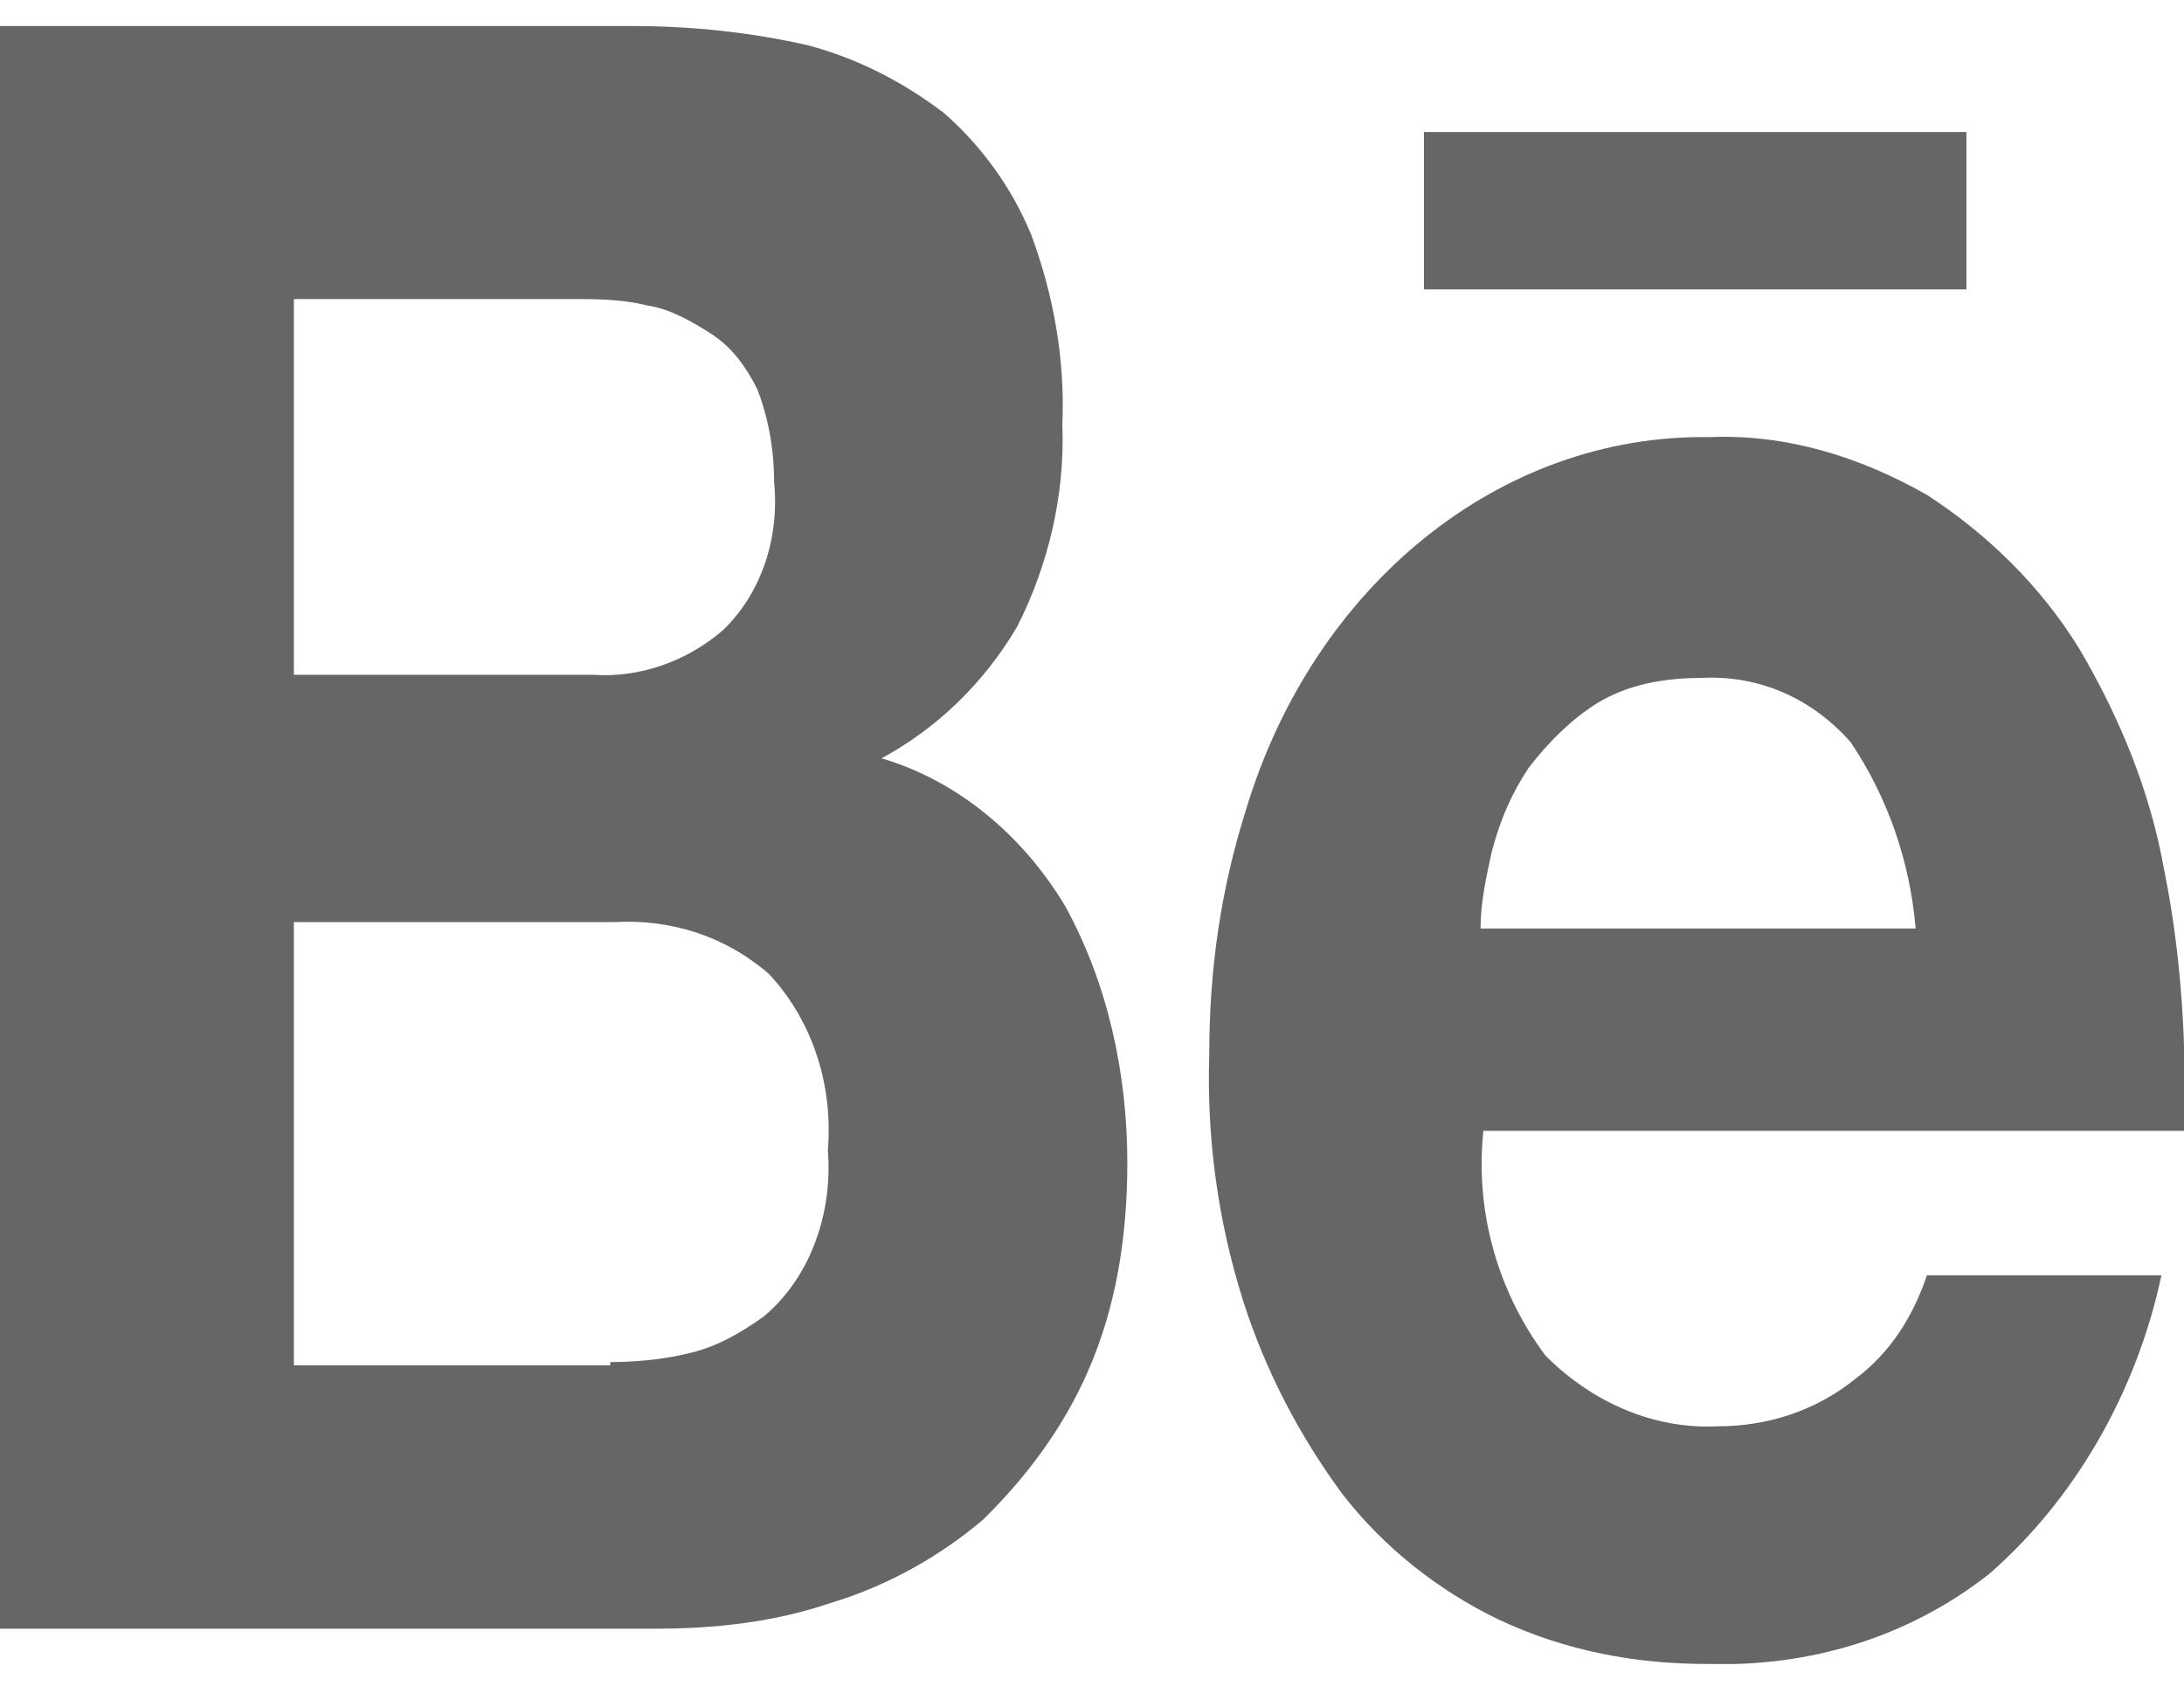 <svg width="40" height="31" viewBox="0 0 40 31" fill="none" xmlns="http://www.w3.org/2000/svg">
<g clip-path="url(#clip0_473_5166)">
<path d="M11.591 0.477C12.678 0.477 13.765 0.594 14.8 0.83C15.679 1.065 16.507 1.477 17.283 2.065C17.956 2.653 18.525 3.418 18.887 4.3C19.301 5.418 19.508 6.594 19.457 7.771C19.508 9.065 19.198 10.359 18.629 11.477C18.008 12.536 17.128 13.359 16.145 13.889C17.542 14.3 18.732 15.3 19.508 16.594C20.285 18.006 20.647 19.653 20.647 21.3C20.647 22.653 20.44 23.947 19.922 25.124C19.457 26.183 18.784 27.065 18.008 27.83C17.18 28.536 16.197 29.065 15.213 29.359C14.178 29.712 13.092 29.83 12.005 29.83H0V0.418H11.591V0.477ZM10.867 12.359C11.695 12.418 12.574 12.124 13.247 11.536C13.92 10.889 14.282 9.889 14.178 8.83C14.178 8.242 14.075 7.653 13.868 7.124C13.661 6.712 13.402 6.359 13.04 6.124C12.678 5.889 12.264 5.653 11.85 5.594C11.384 5.477 10.918 5.477 10.453 5.477H5.382V12.359H10.867ZM11.177 24.947C11.695 24.947 12.212 24.889 12.678 24.771C13.144 24.653 13.558 24.418 13.972 24.124C14.334 23.83 14.644 23.418 14.851 22.947C15.11 22.359 15.213 21.712 15.162 21.065C15.265 19.83 14.851 18.653 14.075 17.83C13.247 17.124 12.264 16.83 11.229 16.889H5.382V25.006H11.177V24.947Z" fill="#666666"/>
<path d="M28.306 24.829C29.186 25.711 30.324 26.182 31.463 26.123C32.394 26.123 33.274 25.829 33.998 25.241C34.619 24.77 35.033 24.123 35.292 23.358H39.587C39.121 25.535 37.983 27.476 36.43 28.829C34.93 30.006 33.119 30.535 31.256 30.476C29.962 30.476 28.668 30.241 27.427 29.653C26.34 29.123 25.357 28.358 24.581 27.358C23.804 26.3 23.183 25.123 22.769 23.829C22.304 22.358 22.097 20.829 22.148 19.3C22.148 17.77 22.355 16.3 22.821 14.829C24.063 10.711 27.478 7.947 31.308 8.006C32.705 7.947 34.05 8.358 35.292 9.064C36.379 9.77 37.362 10.711 38.086 11.888C38.811 13.123 39.38 14.476 39.639 15.947C39.949 17.476 40.053 19.123 40.001 20.711H27.168C27.013 22.182 27.427 23.653 28.306 24.829ZM33.895 13.594C33.17 12.77 32.187 12.358 31.152 12.417C30.48 12.417 29.807 12.535 29.238 12.888C28.772 13.182 28.358 13.594 27.996 14.064C27.685 14.535 27.478 15.006 27.323 15.594C27.22 16.064 27.116 16.535 27.116 17.006H35.085C34.981 15.77 34.568 14.594 33.895 13.594Z" fill="#666666"/>
<path d="M36.015 2.418H26.08V5.3H36.015V2.418Z" fill="#666666"/>
</g>
<defs>
<clipPath id="clip0_473_5166">
<rect width="40" height="30" fill="white" transform="translate(0 0.477)"/>
</clipPath>
</defs>
</svg>
